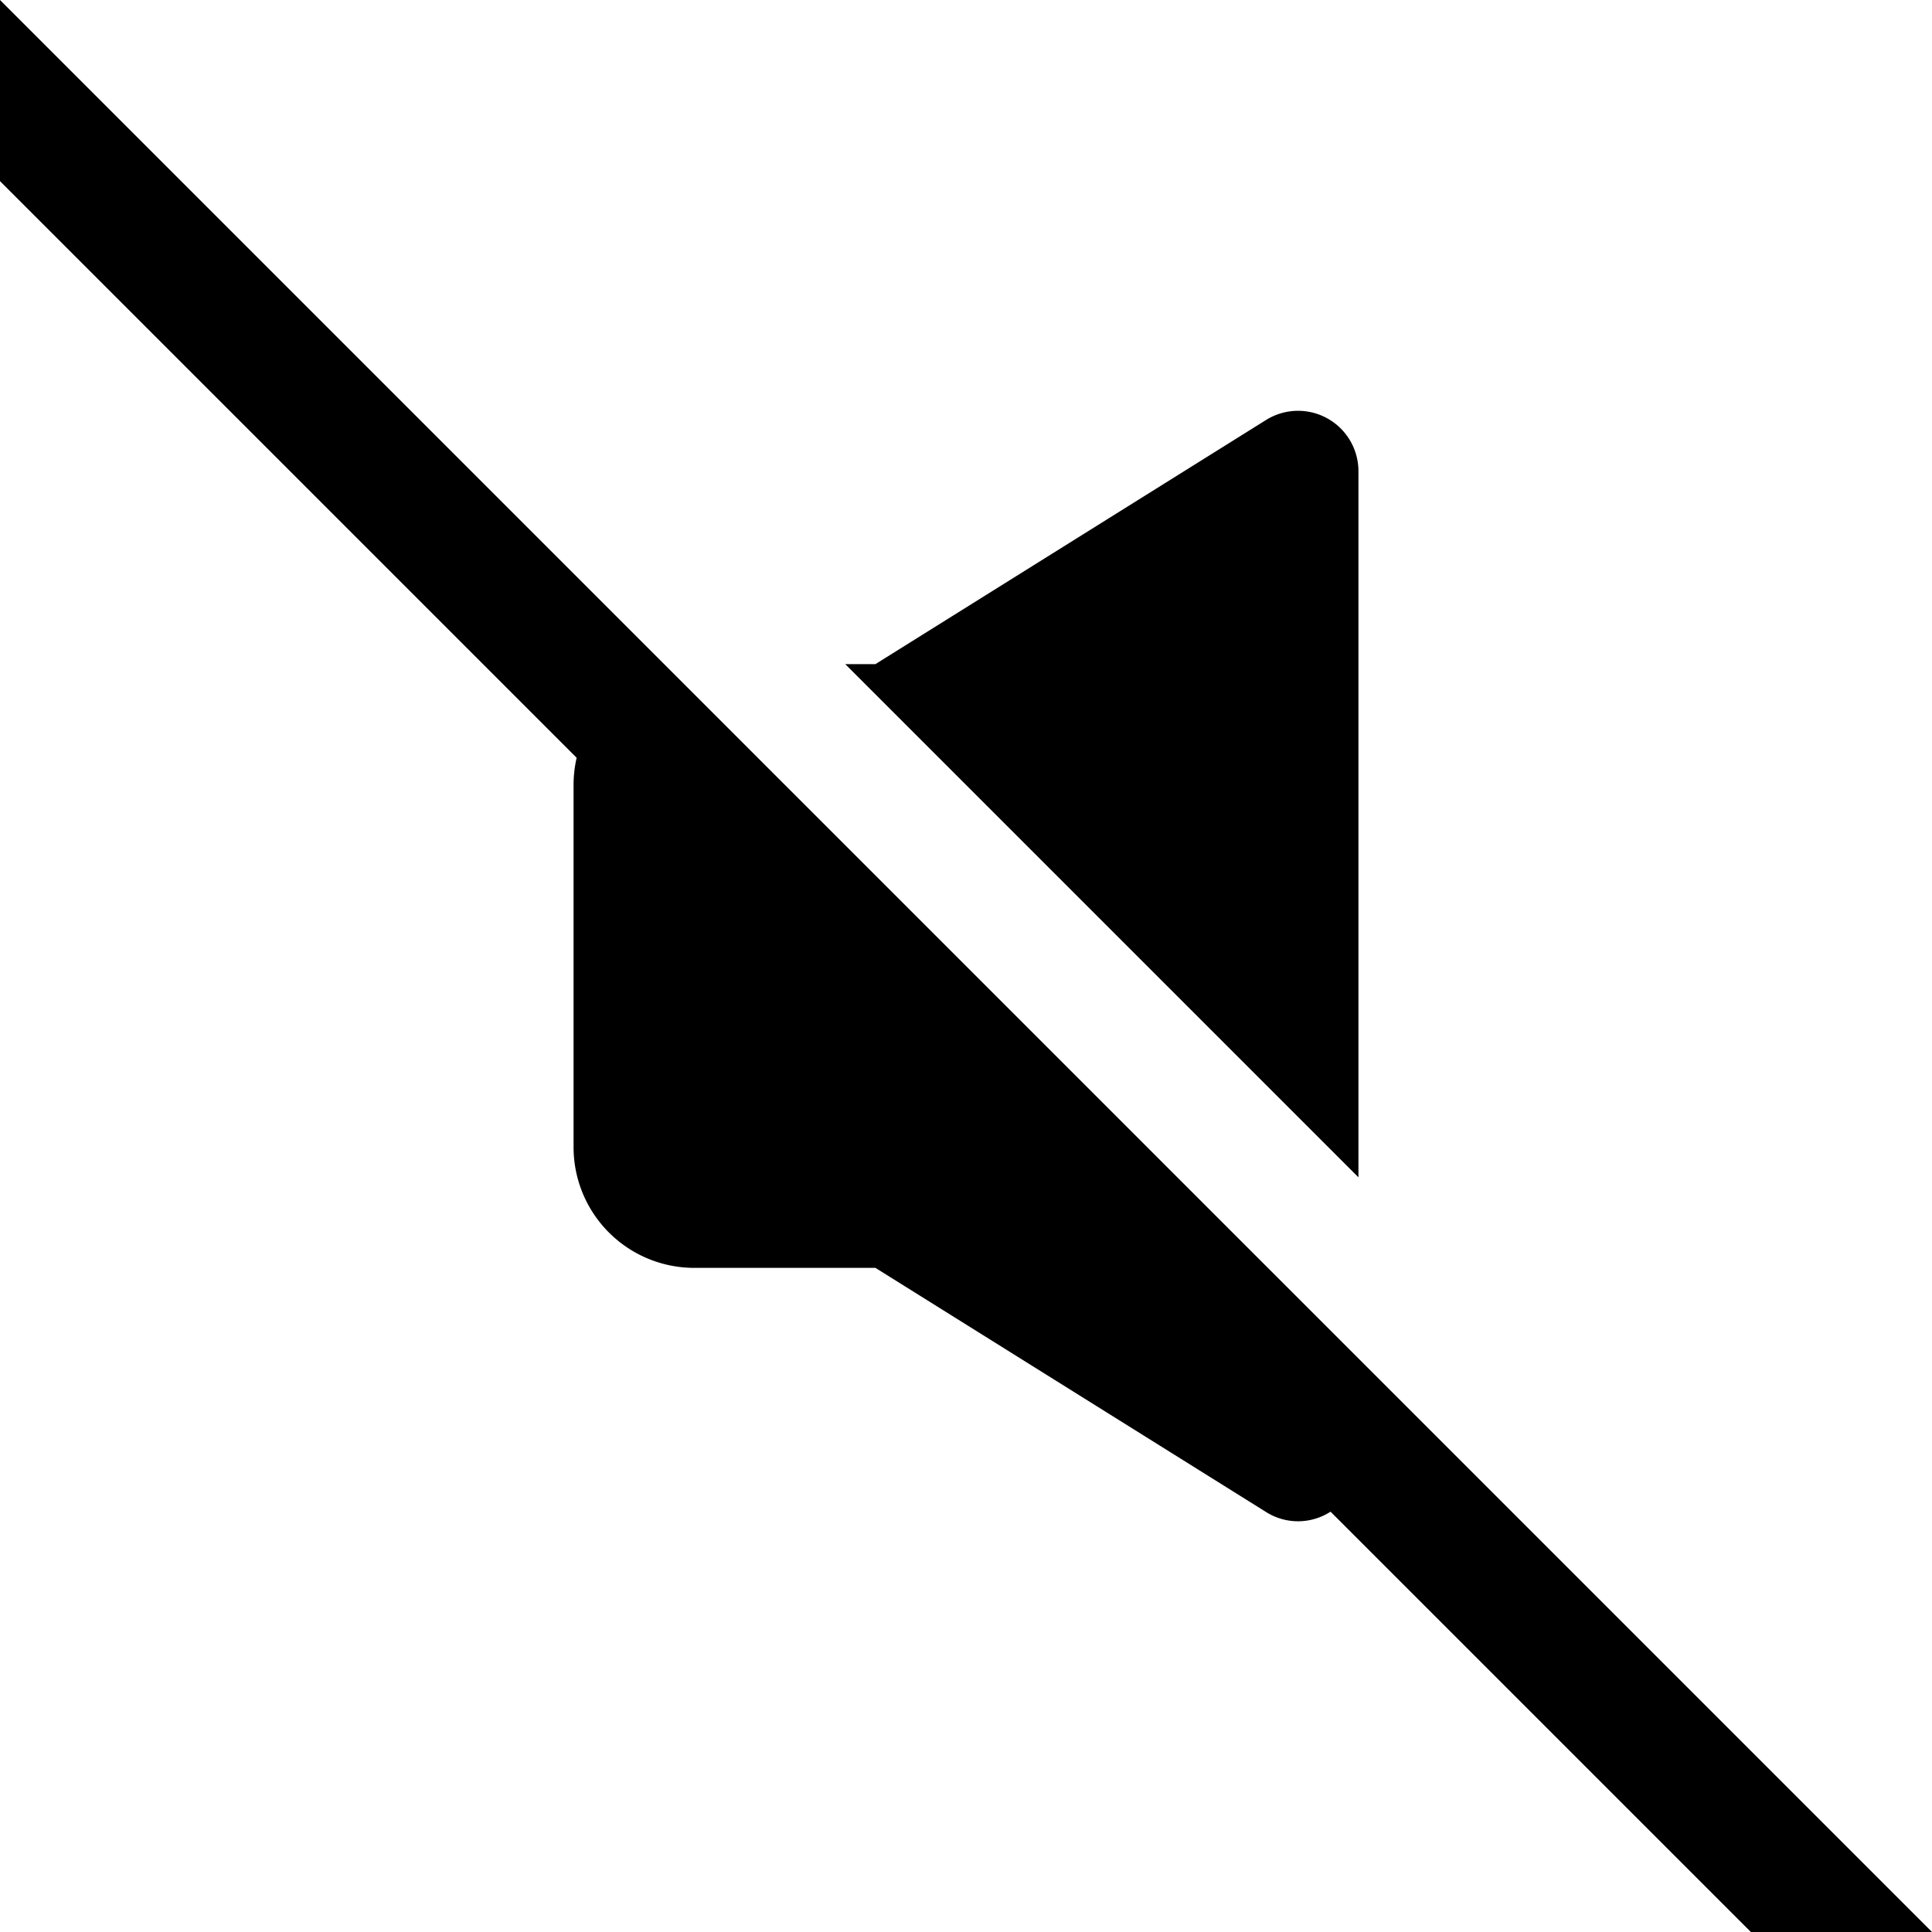 <svg id="General_actions" data-name="General actions" xmlns="http://www.w3.org/2000/svg" viewBox="0 0 512 512"><title>Icon Library 30 copy</title><path d="M512,512L360,360,176.82,176.82,0,0V48L152.82,200.82A32.07,32.07,0,0,0,152,208v96a32,32,0,0,0,32,32h48l103.52,64.7a15.87,15.87,0,0,0,17.09-.09L464,512h48Z"/><path d="M360,124.87a16,16,0,0,0-24.48-13.57L232,176h-8L360,312V124.87Z"/></svg>